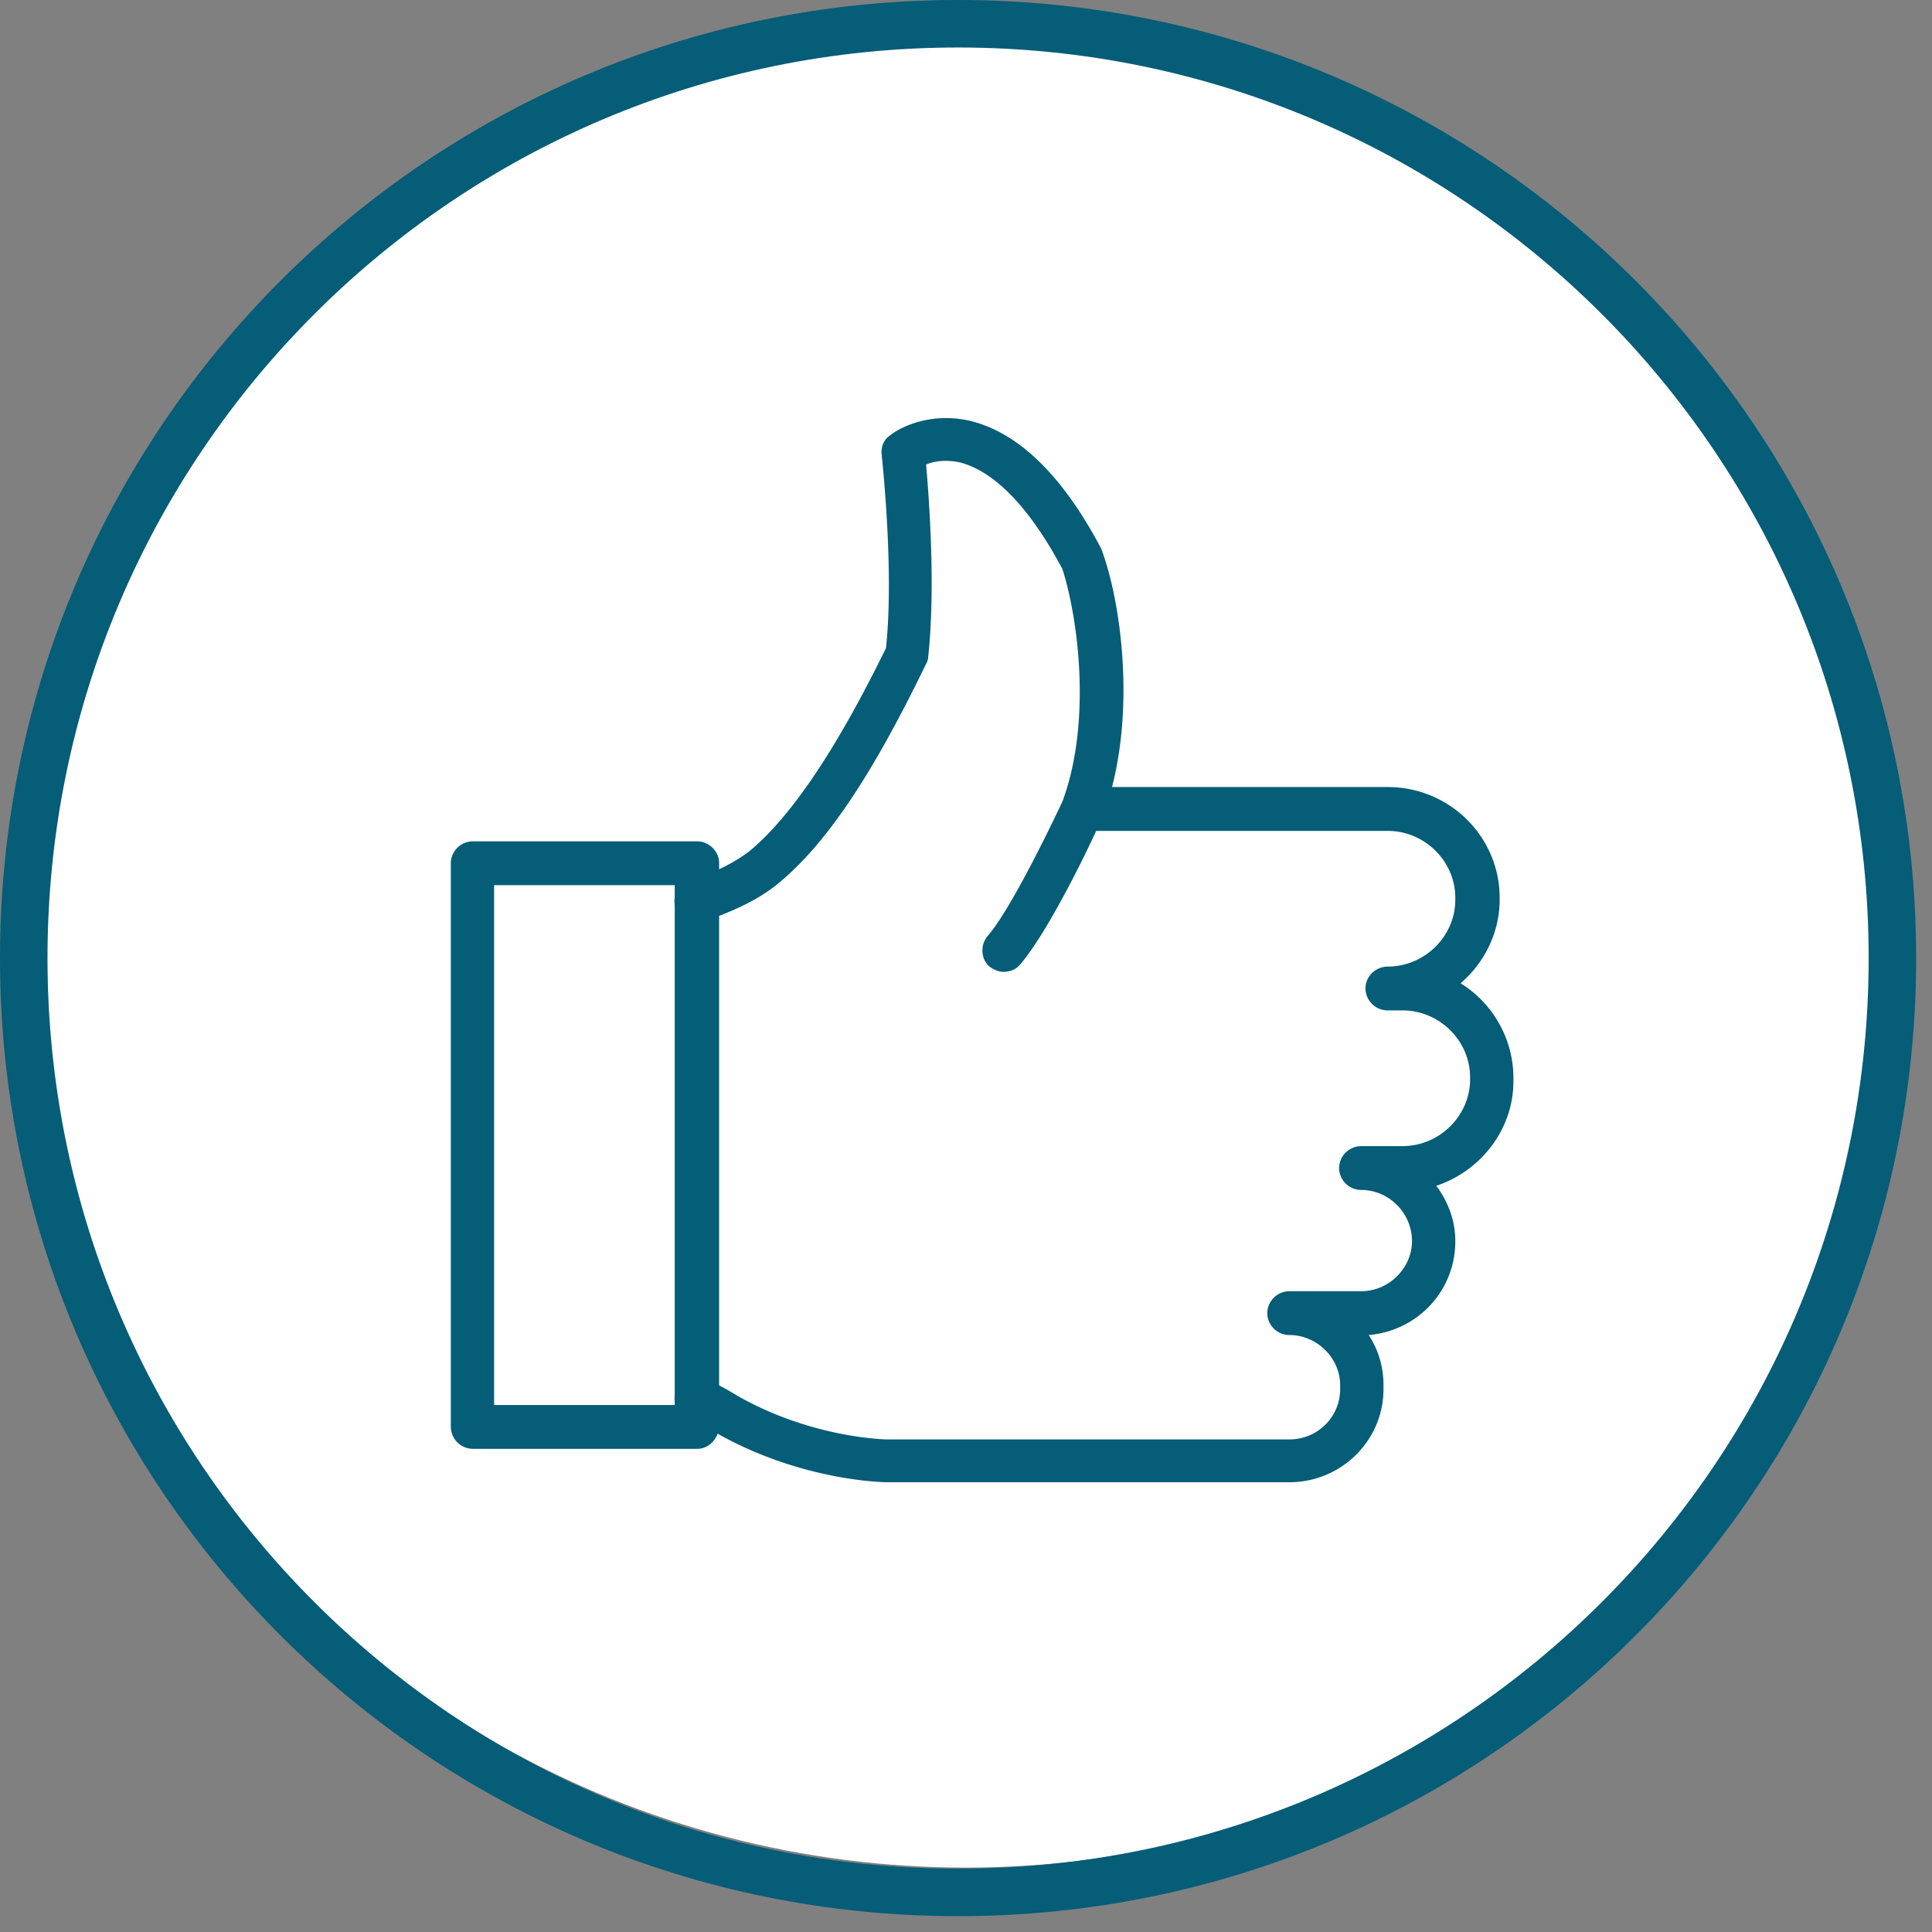<svg width="70" height="70" viewBox="0 0 70 70" fill="none" xmlns="http://www.w3.org/2000/svg"><rect x="0" y="0" width="70" height="70" fill="#808080" stroke="none"/><ellipse cx="35" cy="34.417" rx="33.833" ry="33.25" fill="#fff"/><path d="M25.251 52.494h-8.113a.804.804 0 0 1-.804-.794V31.277c0-.416.344-.794.804-.794h8.113c.421 0 .804.34.804.794V51.7c-.039.454-.383.795-.804.795zm-7.348-1.589h6.544V32.071h-6.544v18.834z" fill="#055D77"/><path d="M52.919 35.626c.842-.718 1.416-1.815 1.416-3.025v-.076c0-2.194-1.799-4.009-4.057-4.009H40.29c.803-3.101.306-6.694-.345-8.51 0-.037-.038-.075-.038-.113-1.416-2.685-3.023-4.235-4.784-4.651-1.34-.303-2.449.189-2.87.53-.23.15-.344.415-.306.718 0 .038.46 4.16.153 6.996-.88 1.778-2.832 5.635-4.975 7.375-.498.378-1.225.756-2.143 1.059-.421.151-.651.567-.498.983.153.416.574.643.995.492.765-.265 1.837-.68 2.64-1.324 2.182-1.74 3.98-5.03 5.435-8.017a.541.541 0 0 0 .077-.265c.268-2.458.038-5.673-.077-6.959.268-.113.69-.189 1.225-.076.88.227 2.22 1.06 3.712 3.858.574 1.778 1.072 5.56 0 8.434-.498 1.059-1.913 3.97-2.717 4.878-.268.34-.23.832.076 1.097.154.114.345.19.498.19.23 0 .46-.076.612-.265.919-1.06 2.258-3.745 2.756-4.841h10.562c1.34 0 2.45 1.096 2.45 2.42v.076c0 1.323-1.11 2.42-2.45 2.42-.42 0-.803.34-.803.794 0 .416.344.794.803.794h.536c1.34 0 2.45 1.097 2.45 2.421v.076c0 1.323-1.11 2.42-2.45 2.42h-1.492a.804.804 0 0 0-.804.794c0 .416.344.794.804.794.995 0 1.837.833 1.837 1.854 0 .983-.842 1.815-1.837 1.815h-2.603a.804.804 0 0 0-.803.794c0 .416.344.794.803.794.995 0 1.837.832 1.837 1.816v.15c0 .984-.803 1.816-1.837 1.816H32.14c-.04 0-2.718-.038-5.435-1.588-.306-.19-.65-.378-1.11-.605-.383-.19-.88-.038-1.072.34a.797.797 0 0 0 .345 1.059c.42.227.727.378 1.033.53 3.1 1.777 6.123 1.815 6.238 1.815H46.72c1.875 0 3.406-1.513 3.406-3.366v-.151a3.27 3.27 0 0 0-.535-1.816c1.76-.151 3.138-1.588 3.138-3.403 0-.757-.268-1.438-.69-2.005 1.608-.53 2.795-2.042 2.795-3.782v-.075a4.045 4.045 0 0 0-1.914-3.48z" fill="#055D77"/><path d="M34.713 69.426C15.542 69.426 0 53.885 0 34.713 0 15.542 15.542 0 34.713 0c19.172 0 34.713 15.542 34.713 34.713 0 19.172-15.541 34.713-34.713 34.713zm0-1.721c18.221 0 32.992-14.771 32.992-32.992 0-18.22-14.771-32.992-32.992-32.992-18.22 0-32.992 14.771-32.992 32.992 0 18.221 14.771 32.992 32.992 32.992z" fill="#055D77"/></svg>